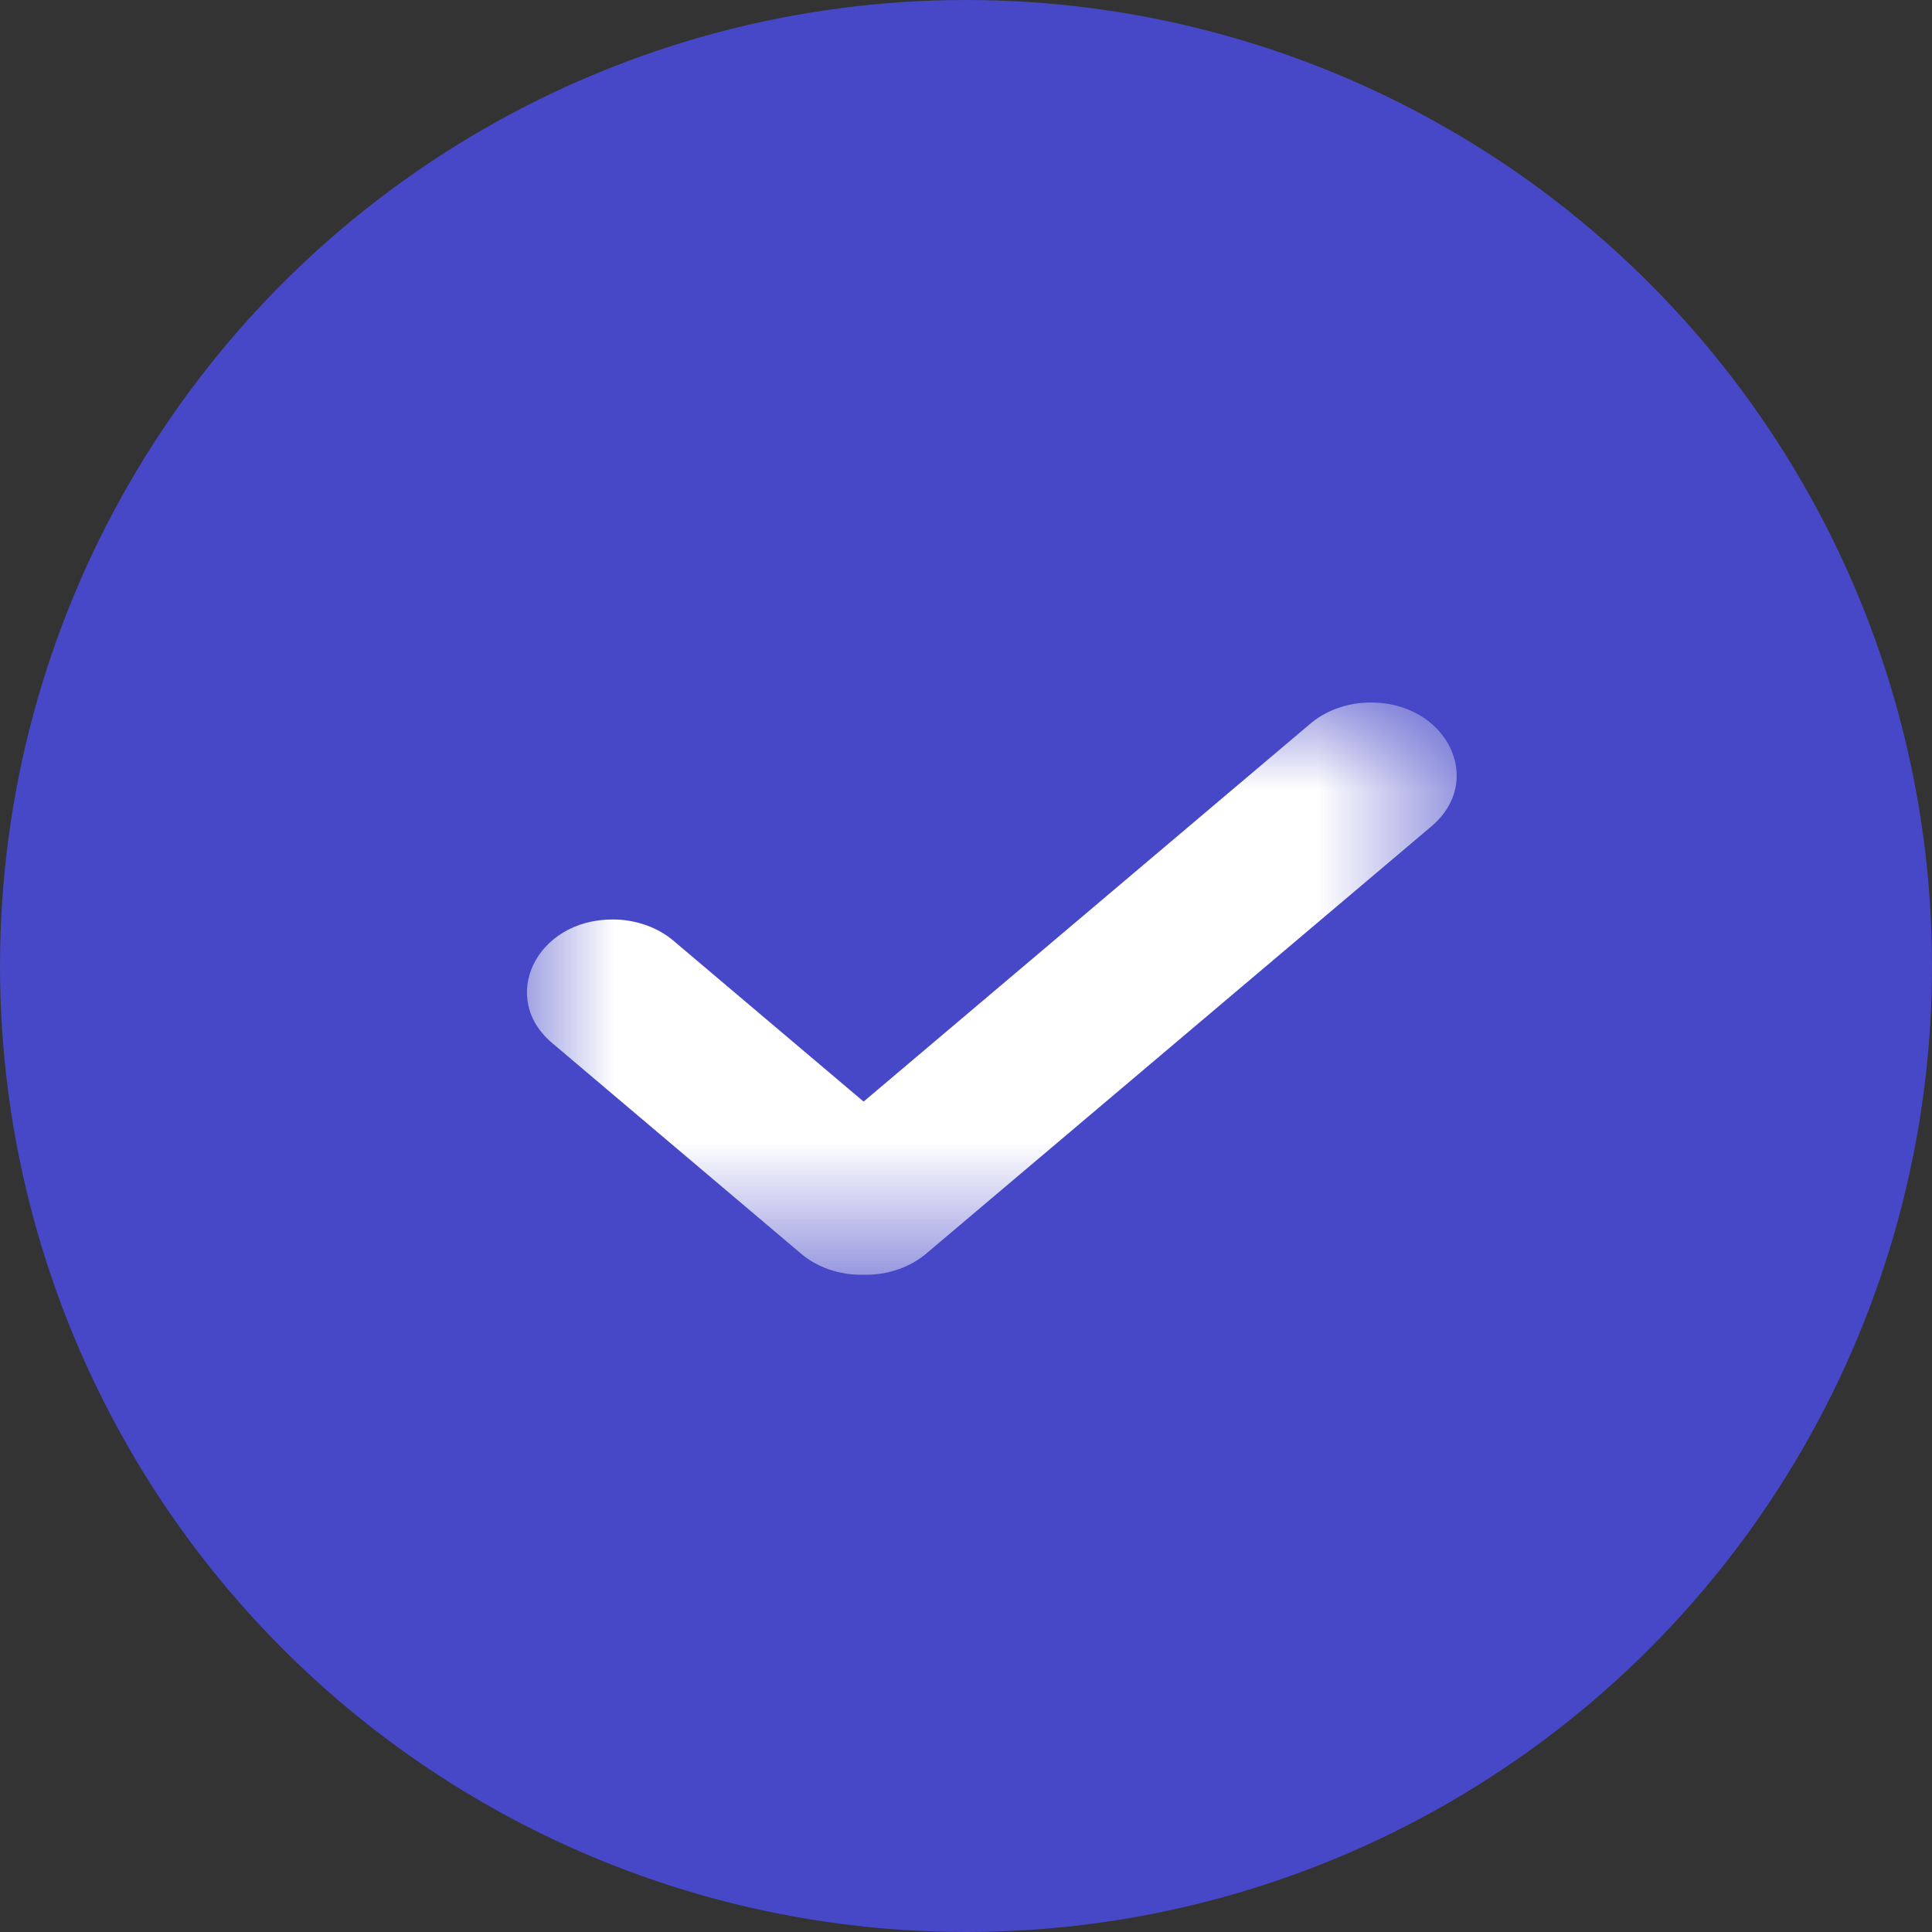 <?xml version="1.0" encoding="UTF-8"?>
<svg width="11px" height="11px" viewBox="0 0 11 11" version="1.1" xmlns="http://www.w3.org/2000/svg" xmlns:xlink="http://www.w3.org/1999/xlink">
    <rect x="0" y="0" width="11" height="11" fill="#333333" stroke="none"/>
    <!-- Generator: Sketch 48.2 (47327) - http://www.bohemiancoding.com/sketch -->
    <title>icon_check copy 11</title>
    <desc>Created with Sketch.</desc>
    <defs>
        <polygon id="path-1" points="1.28704803e-16 3.258 1.28704803e-16 -1.99184803e-05 5.294 -1.99184803e-05 5.294 3.258 0 3.258"></polygon>
    </defs>
    <g id="19_comentarios_cliente--" stroke="none" stroke-width="1" fill="none" fill-rule="evenodd" transform="translate(-92, -159)">
        <g id="icon_check-copy-11" transform="translate(92, 159)">
            <g id="Group-13">
                <g id="Group-19">
                    <circle id="Oval-5-Copy-4" fill="#4648C7" cx="5.5" cy="5.5" r="5.5"></circle>
                    <g id="Group-7-Copy-4" transform="translate(3, 4)">
                        <g id="Page-1">
                            <mask id="mask-2" fill="white">
                                <use xlink:href="#path-1"></use>
                            </mask>
                            <g id="Clip-2"></g>
                            <path d="M4.79,0 C4.664,0.003 4.543,0.048 4.455,0.125 L1.917,2.272 L0.839,1.36 C0.747,1.28 0.62,1.235 0.488,1.235 C0.051,1.235 -0.165,1.685 0.149,1.943 L1.554,3.132 C1.648,3.215 1.78,3.261 1.916,3.258 C2.053,3.261 2.185,3.215 2.28,3.132 L5.145,0.709 C5.464,0.446 5.235,-0.011 4.79,0" id="Fill-1" fill="#FFFFFF" mask="url(#mask-2)"></path>
                        </g>
                    </g>
                </g>
            </g>
        </g>
    </g>
</svg>